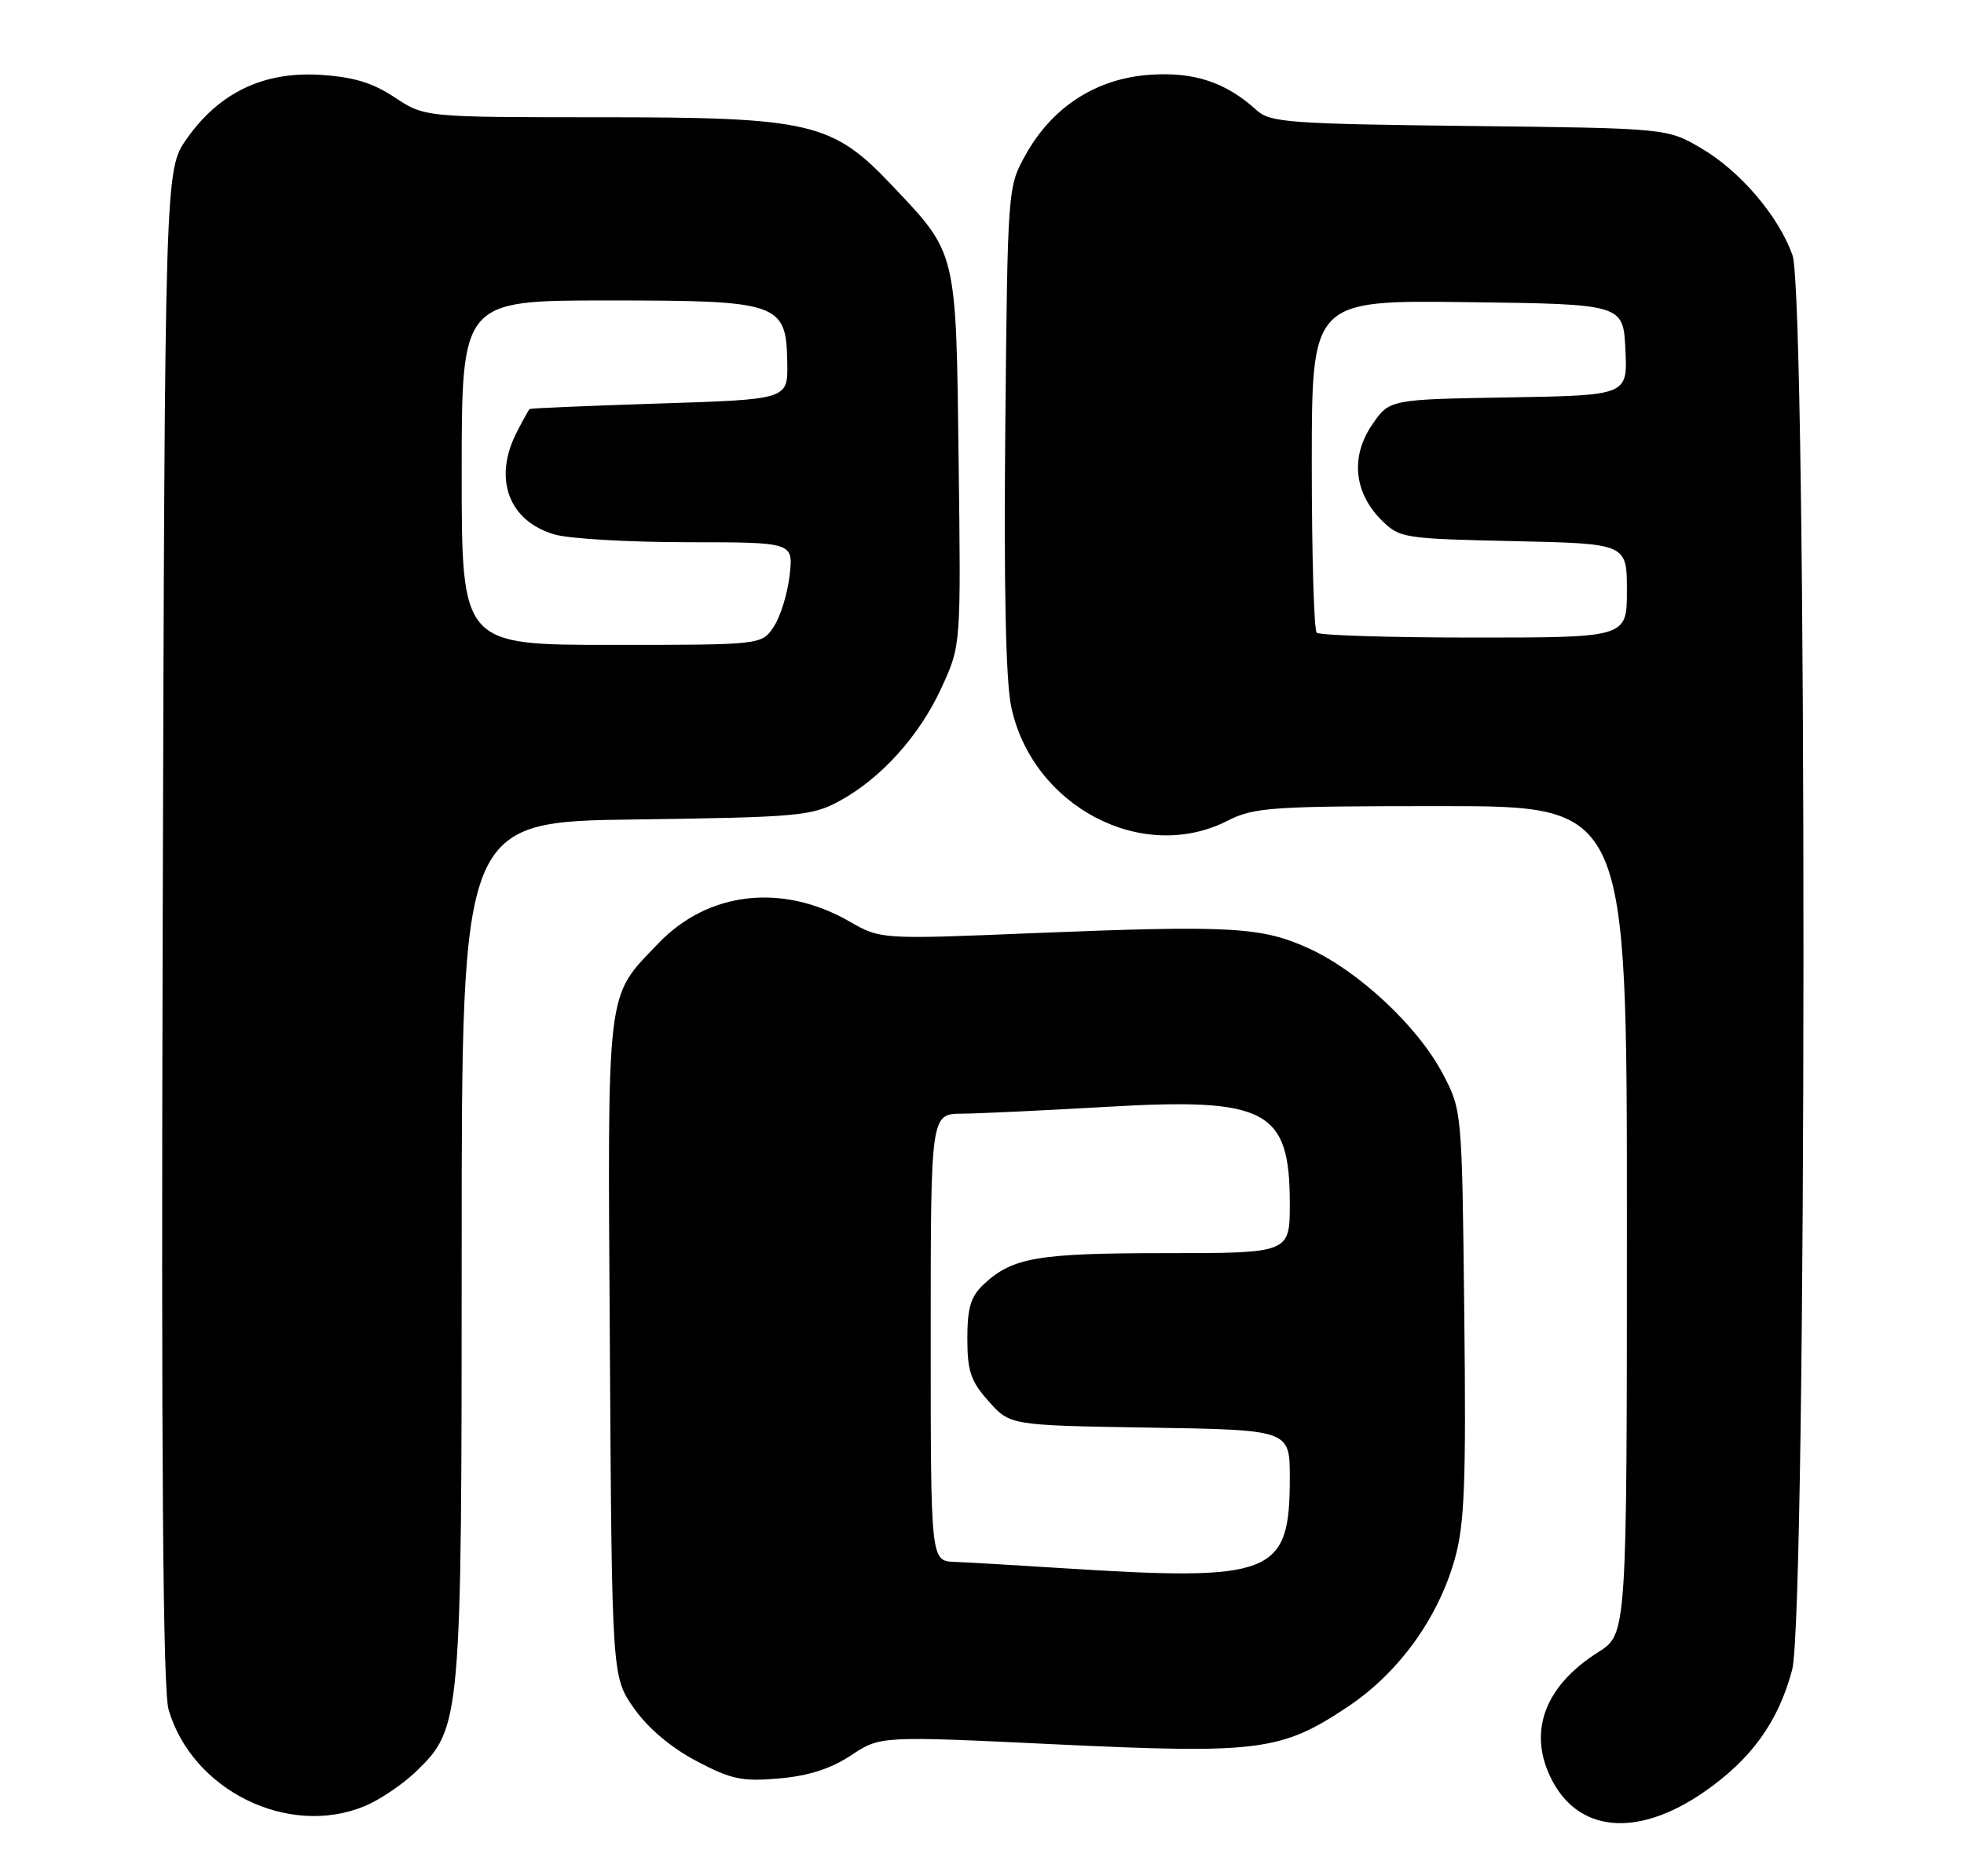 <?xml version="1.0" encoding="UTF-8" standalone="no"?>
<!DOCTYPE svg PUBLIC "-//W3C//DTD SVG 1.1//EN" "http://www.w3.org/Graphics/SVG/1.1/DTD/svg11.dtd" >
<svg xmlns="http://www.w3.org/2000/svg" xmlns:xlink="http://www.w3.org/1999/xlink" version="1.1" viewBox="0 0 268 256">
 <g >
 <path fill="currentColor"
d=" M 232.48 244.56 C 238.95 240.10 242.66 234.97 244.55 227.86 C 246.58 220.25 246.62 40.48 244.60 34.83 C 242.69 29.47 237.48 23.37 232.16 20.24 C 227.50 17.50 227.50 17.50 200.50 17.19 C 176.04 16.91 173.31 16.71 171.50 15.06 C 167.28 11.21 162.91 9.77 156.83 10.21 C 149.59 10.73 143.64 14.56 140.00 21.04 C 137.50 25.50 137.50 25.50 137.18 58.24 C 136.97 79.72 137.24 92.83 137.97 96.36 C 140.80 109.98 155.84 117.94 167.50 112.00 C 171.12 110.16 173.40 110.00 196.71 110.00 C 222.00 110.00 222.00 110.00 222.00 166.49 C 222.00 222.97 222.00 222.97 218.09 225.45 C 210.89 229.99 208.53 236.11 211.54 242.44 C 215.15 250.05 223.30 250.88 232.48 244.56 Z  M 49.78 246.45 C 51.83 245.60 54.97 243.47 56.78 241.73 C 62.93 235.77 63.00 234.97 63.00 170.38 C 63.00 112.13 63.00 112.13 86.75 111.82 C 108.87 111.52 110.77 111.35 114.50 109.33 C 120.22 106.24 125.49 100.39 128.51 93.77 C 131.13 88.05 131.13 88.05 130.81 62.77 C 130.46 34.08 130.61 34.69 121.76 25.34 C 113.57 16.68 110.68 16.00 81.94 16.00 C 57.96 16.00 57.96 16.00 53.86 13.29 C 50.81 11.27 48.21 10.49 43.63 10.21 C 35.95 9.75 29.91 12.65 25.50 18.91 C 22.50 23.17 22.50 23.17 22.20 126.34 C 21.99 198.93 22.23 230.62 23.00 233.27 C 26.21 244.32 39.37 250.79 49.78 246.45 Z  M 116.13 239.53 C 120.13 236.88 120.13 236.88 144.13 238.03 C 171.79 239.34 174.86 238.95 183.94 232.88 C 190.84 228.27 196.21 220.87 198.50 212.79 C 199.85 208.02 200.07 202.55 199.81 179.29 C 199.50 151.50 199.50 151.50 196.85 146.48 C 193.46 140.06 185.42 132.54 178.63 129.43 C 172.16 126.47 167.94 126.24 140.84 127.34 C 120.17 128.19 120.17 128.19 115.84 125.70 C 106.72 120.49 96.61 121.66 89.86 128.71 C 82.63 136.25 82.91 133.93 83.22 183.92 C 83.50 228.83 83.50 228.83 86.52 233.12 C 88.41 235.81 91.58 238.49 95.02 240.30 C 99.77 242.81 101.27 243.13 106.32 242.68 C 110.31 242.34 113.39 241.35 116.13 239.53 Z  M 179.67 86.33 C 179.30 85.97 179.00 75.61 179.00 63.31 C 179.00 40.96 179.00 40.96 200.25 41.23 C 221.50 41.50 221.50 41.50 221.80 47.73 C 222.09 53.95 222.09 53.95 205.84 54.23 C 189.58 54.50 189.58 54.50 187.21 58.00 C 184.27 62.33 184.76 67.21 188.49 70.95 C 190.97 73.43 191.47 73.51 206.52 73.84 C 222.00 74.18 222.00 74.18 222.00 80.59 C 222.00 87.00 222.00 87.00 201.17 87.00 C 189.71 87.00 180.03 86.70 179.67 86.33 Z  M 63.00 64.50 C 63.00 41.00 63.00 41.00 82.89 41.00 C 106.45 41.00 107.31 41.30 107.43 49.60 C 107.50 54.50 107.50 54.50 90.00 55.06 C 80.38 55.37 72.40 55.71 72.28 55.81 C 72.15 55.91 71.36 57.33 70.53 58.95 C 67.23 65.33 69.43 71.19 75.78 72.96 C 77.83 73.52 85.97 73.99 93.88 73.99 C 108.26 74.00 108.26 74.00 107.75 78.49 C 107.48 80.95 106.51 84.10 105.60 85.49 C 103.95 88.00 103.95 88.00 83.48 88.00 C 63.00 88.00 63.00 88.00 63.00 64.50 Z  M 144.50 213.96 C 138.45 213.57 132.04 213.20 130.25 213.13 C 127.00 213.00 127.00 213.00 127.00 182.50 C 127.00 152.00 127.00 152.00 131.25 151.97 C 133.59 151.95 142.45 151.53 150.95 151.04 C 172.86 149.76 176.00 151.42 176.00 164.22 C 176.00 171.00 176.00 171.00 159.07 171.00 C 141.58 171.00 138.15 171.59 134.25 175.24 C 132.46 176.91 132.00 178.44 132.00 182.66 C 132.00 187.11 132.47 188.50 134.92 191.23 C 137.83 194.50 137.83 194.50 156.92 194.81 C 176.00 195.12 176.00 195.12 176.00 201.63 C 176.00 214.98 173.83 215.83 144.50 213.96 Z "/>
</g>
</svg>